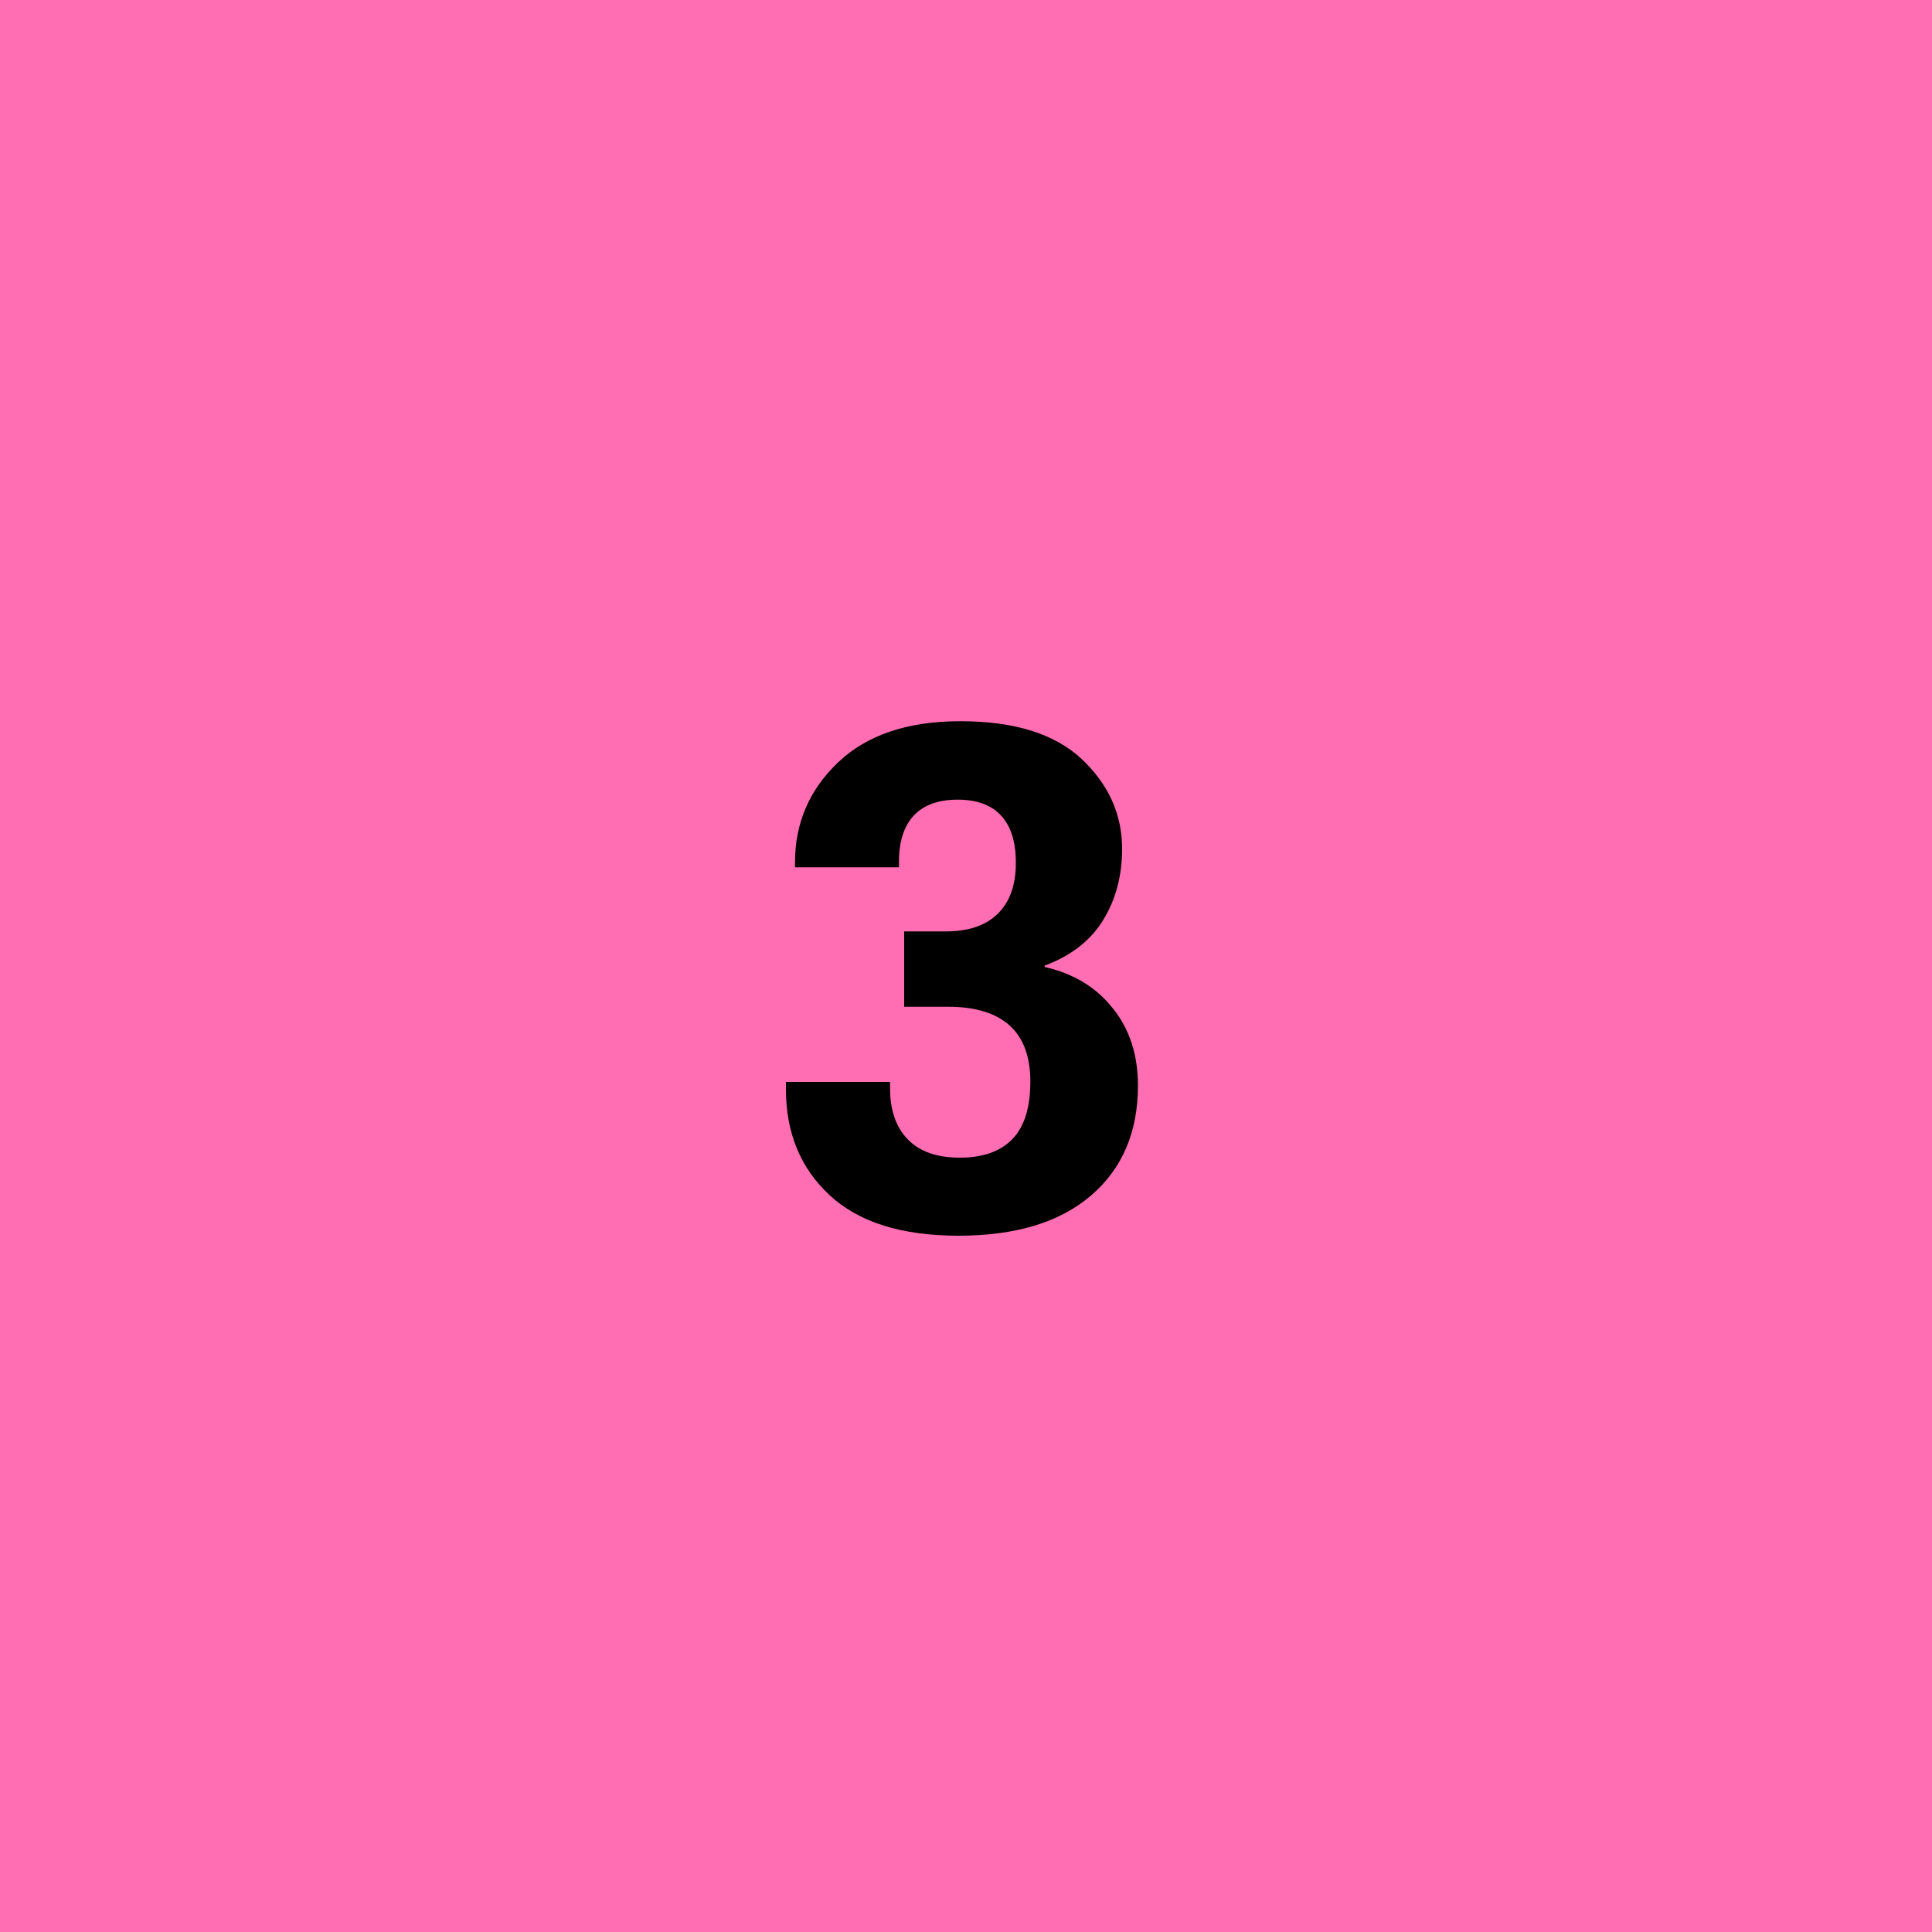 <?xml version="1.0" encoding="utf-8"?>
<!-- Generator: Adobe Illustrator 25.2.1, SVG Export Plug-In . SVG Version: 6.00 Build 0)  -->
<svg version="1.1" baseProfile="basic" id="Layer_1"
	 xmlns="http://www.w3.org/2000/svg" xmlns:xlink="http://www.w3.org/1999/xlink" x="0px" y="0px" viewBox="0 0 1000 1000"
	 xml:space="preserve">
<style type="text/css">
	.st0{fill:#6EF8FF;}
	.st1{fill:none;stroke:#000000;stroke-width:10;stroke-miterlimit:10;}
	.st2{fill:#FFC36E;}
	.st3{fill:#FF6EB2;}
	.st4{fill:#C5FF6E;}
	.st5{fill:#FF6E6E;}
	.st6{fill:#956EFF;}
	.st7{fill:#6EA8FF;}
	.st8{fill:#E76EFF;}
	.st9{fill:#ECFF6E;}
</style>
<rect x="-460" y="-40" class="st3" width="1920" height="1080"/>
<rect x="-435" y="-15" class="st1" width="1870" height="1030"/>
<g>
	<g>
		<path d="M406.7,560h54v3.5c0,11.2,3.1,20,9.2,26.3c6.2,6.3,15.1,9.4,27,9.4c11.8,0,20.9-3.2,27.1-9.6c6.2-6.4,9.3-16.3,9.3-29.8
			c0-12.9-3.6-22.6-10.7-29c-7.1-6.4-17.7-9.7-31.6-9.7h-23v-39h21.4c12,0,21-3.1,27.2-9.3c6.2-6.2,9.2-14.9,9.2-26.2
			c0-10.8-2.5-18.9-7.6-24.4c-5-5.5-12.5-8.3-22.5-8.3c-10.1,0-17.7,2.8-22.8,8.3c-5.1,5.5-7.6,13.5-7.6,23.9v2.8h-53.8v-2.6
			c0-20.3,7.4-37.5,22.3-51.7c14.9-14.2,36-21.3,63.3-21.3c27.9,0,48.8,6.5,62.8,19.6c13.9,13.1,20.9,28.6,20.9,46.5
			c0,13.9-3.3,26.2-9.8,36.8c-6.5,10.6-16.6,18.5-30.3,23.6v0.7c14.9,3.4,26.7,10.5,35.3,21.4c8.7,10.8,13,24.2,13,40
			c0,24-8.1,43-24.3,56.9c-16.2,13.9-39.1,20.8-68.6,20.8c-29.4,0-51.7-7-66.7-21c-15.1-14-22.6-32.3-22.6-54.8V560z"/>
	</g>
</g>
</svg>
